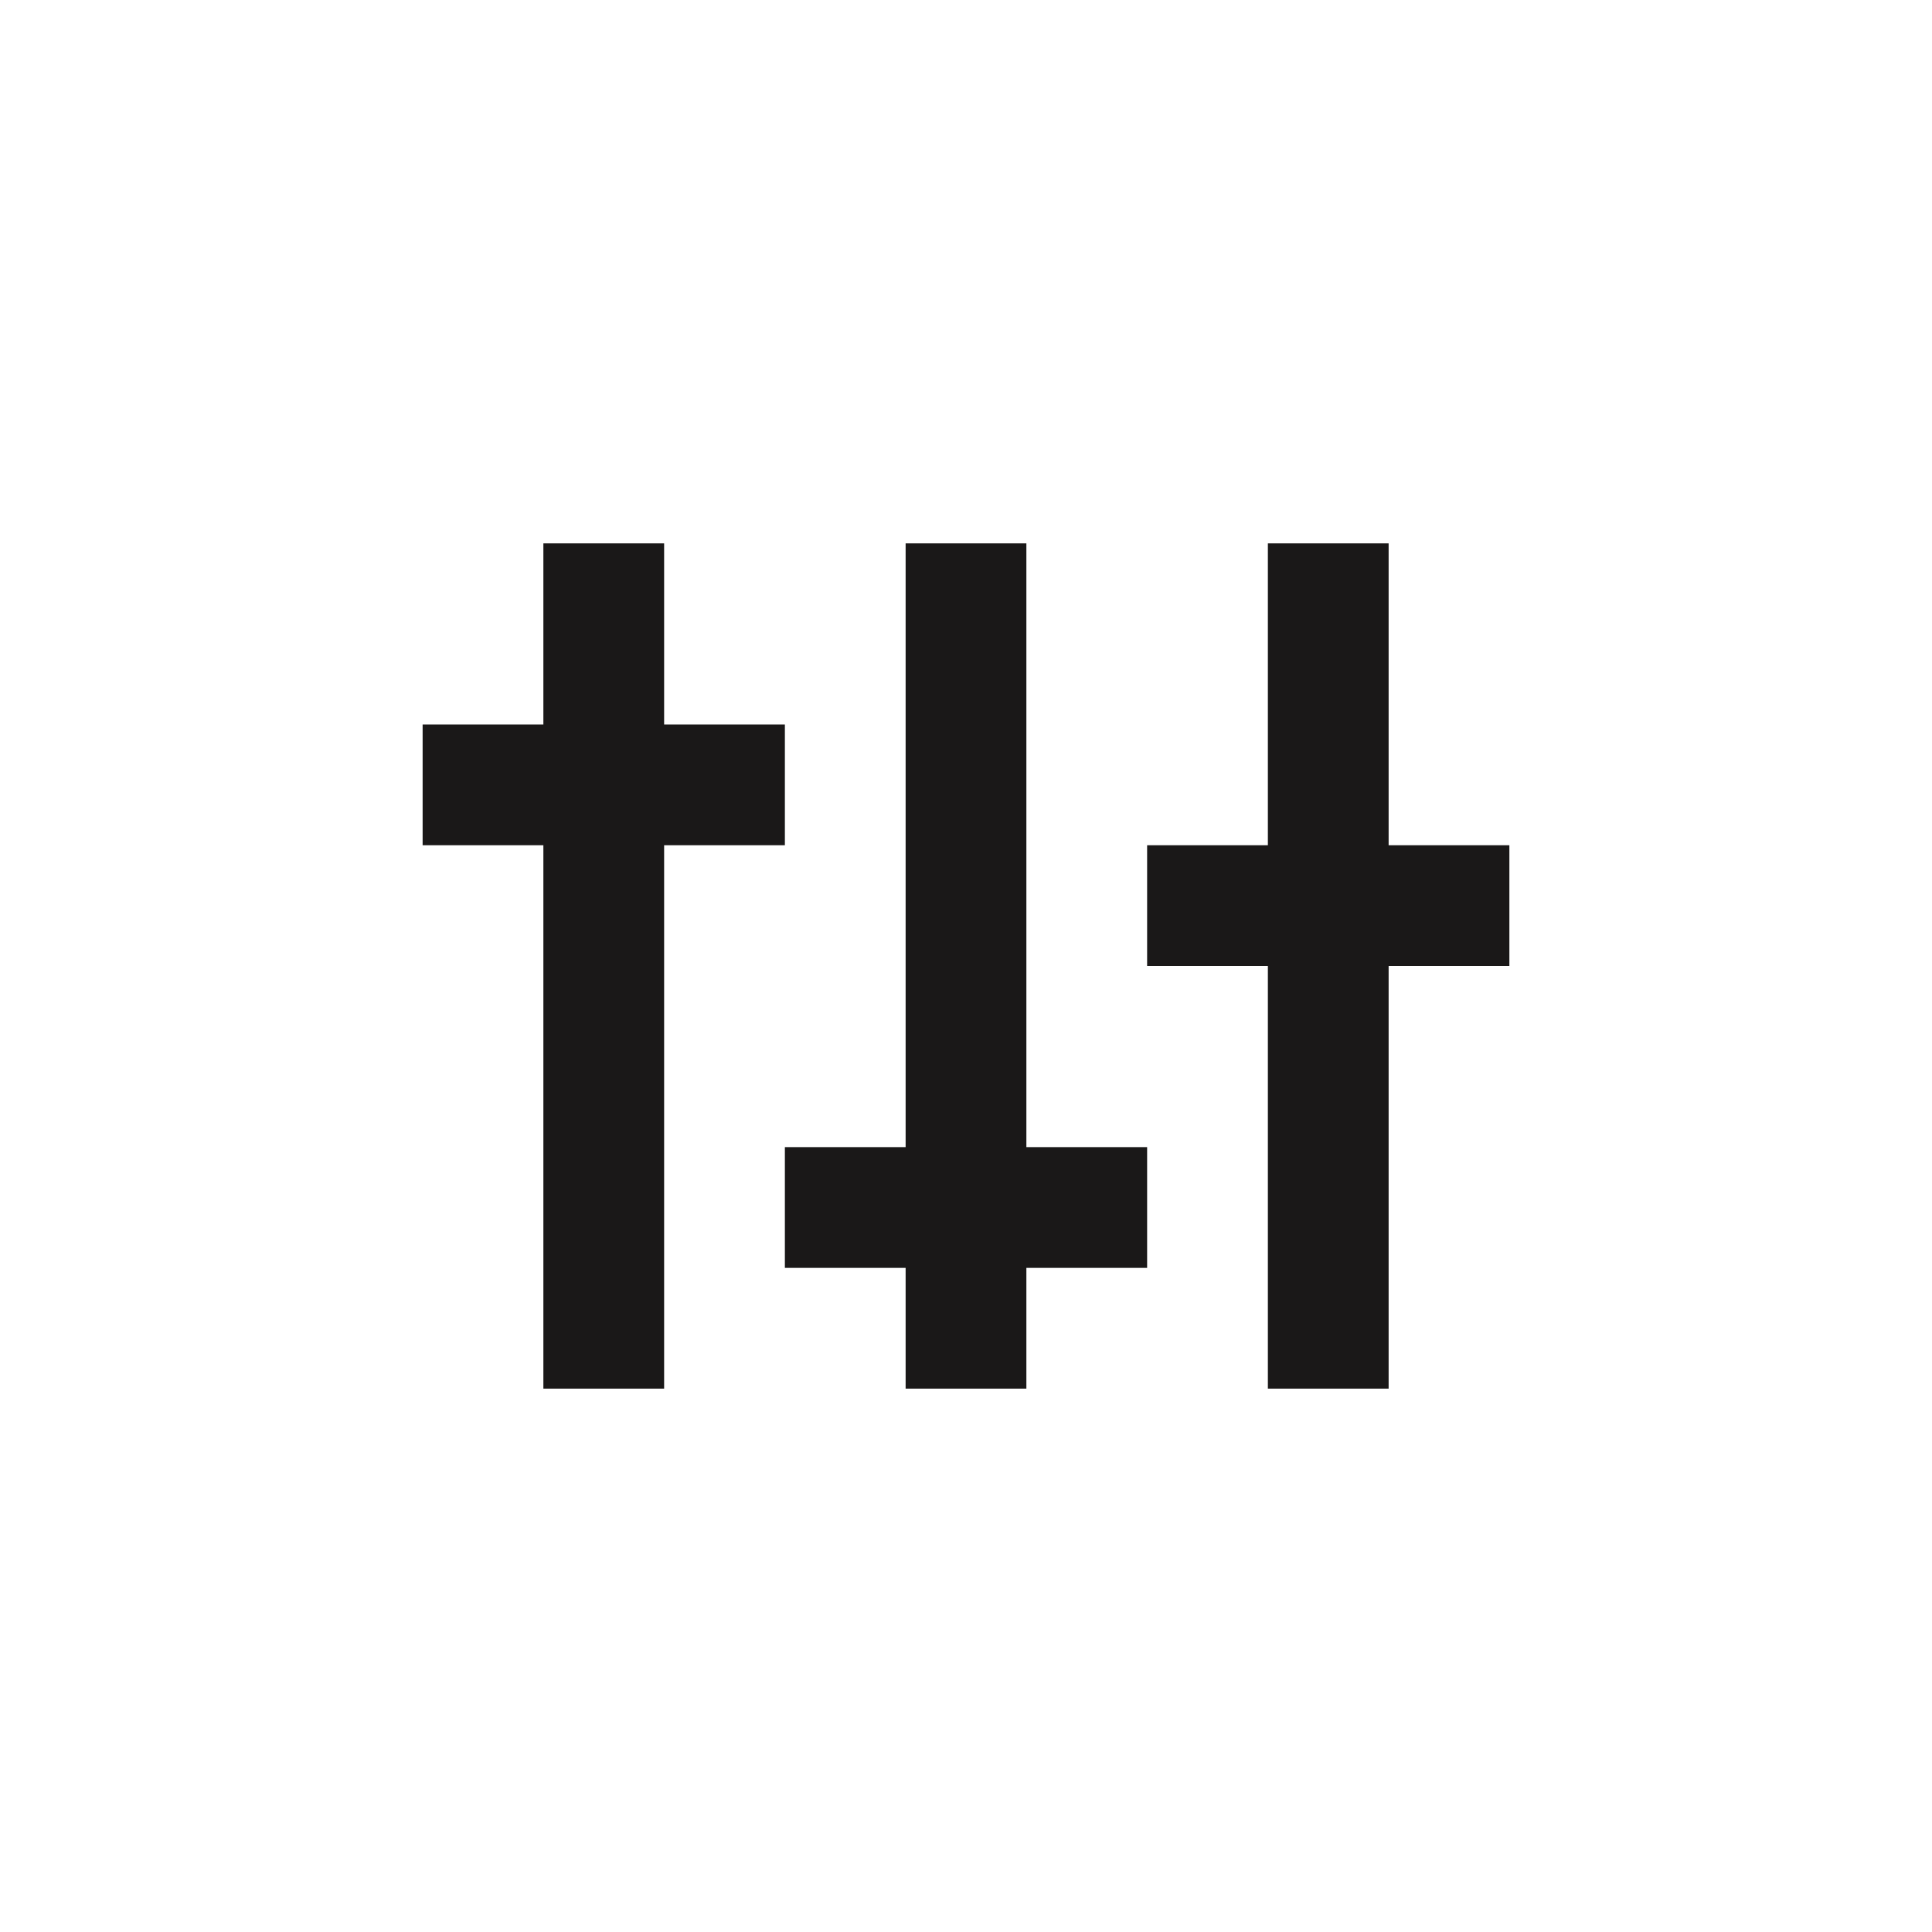 <svg width="32"
     height="32"
     viewBox="0 0 32 32"
     fill="none"
     xmlns="http://www.w3.org/2000/svg">
    <path d="M15 9H17V23H15V9Z"
          fill="#1A1818" />
    <path d="M7 12H13V14H7V12Z"
          fill="#1A1818" />
    <path d="M13 19H19V21H13V19Z"
          fill="#1A1818" />
    <path d="M19 14H25V16H19V14Z"
          fill="#1A1818" />
    <path d="M9 9H11V23H9V9Z"
          fill="#1A1818" />
    <path d="M21 9H23V23H21V9Z"
          fill="#1A1818" />
</svg>